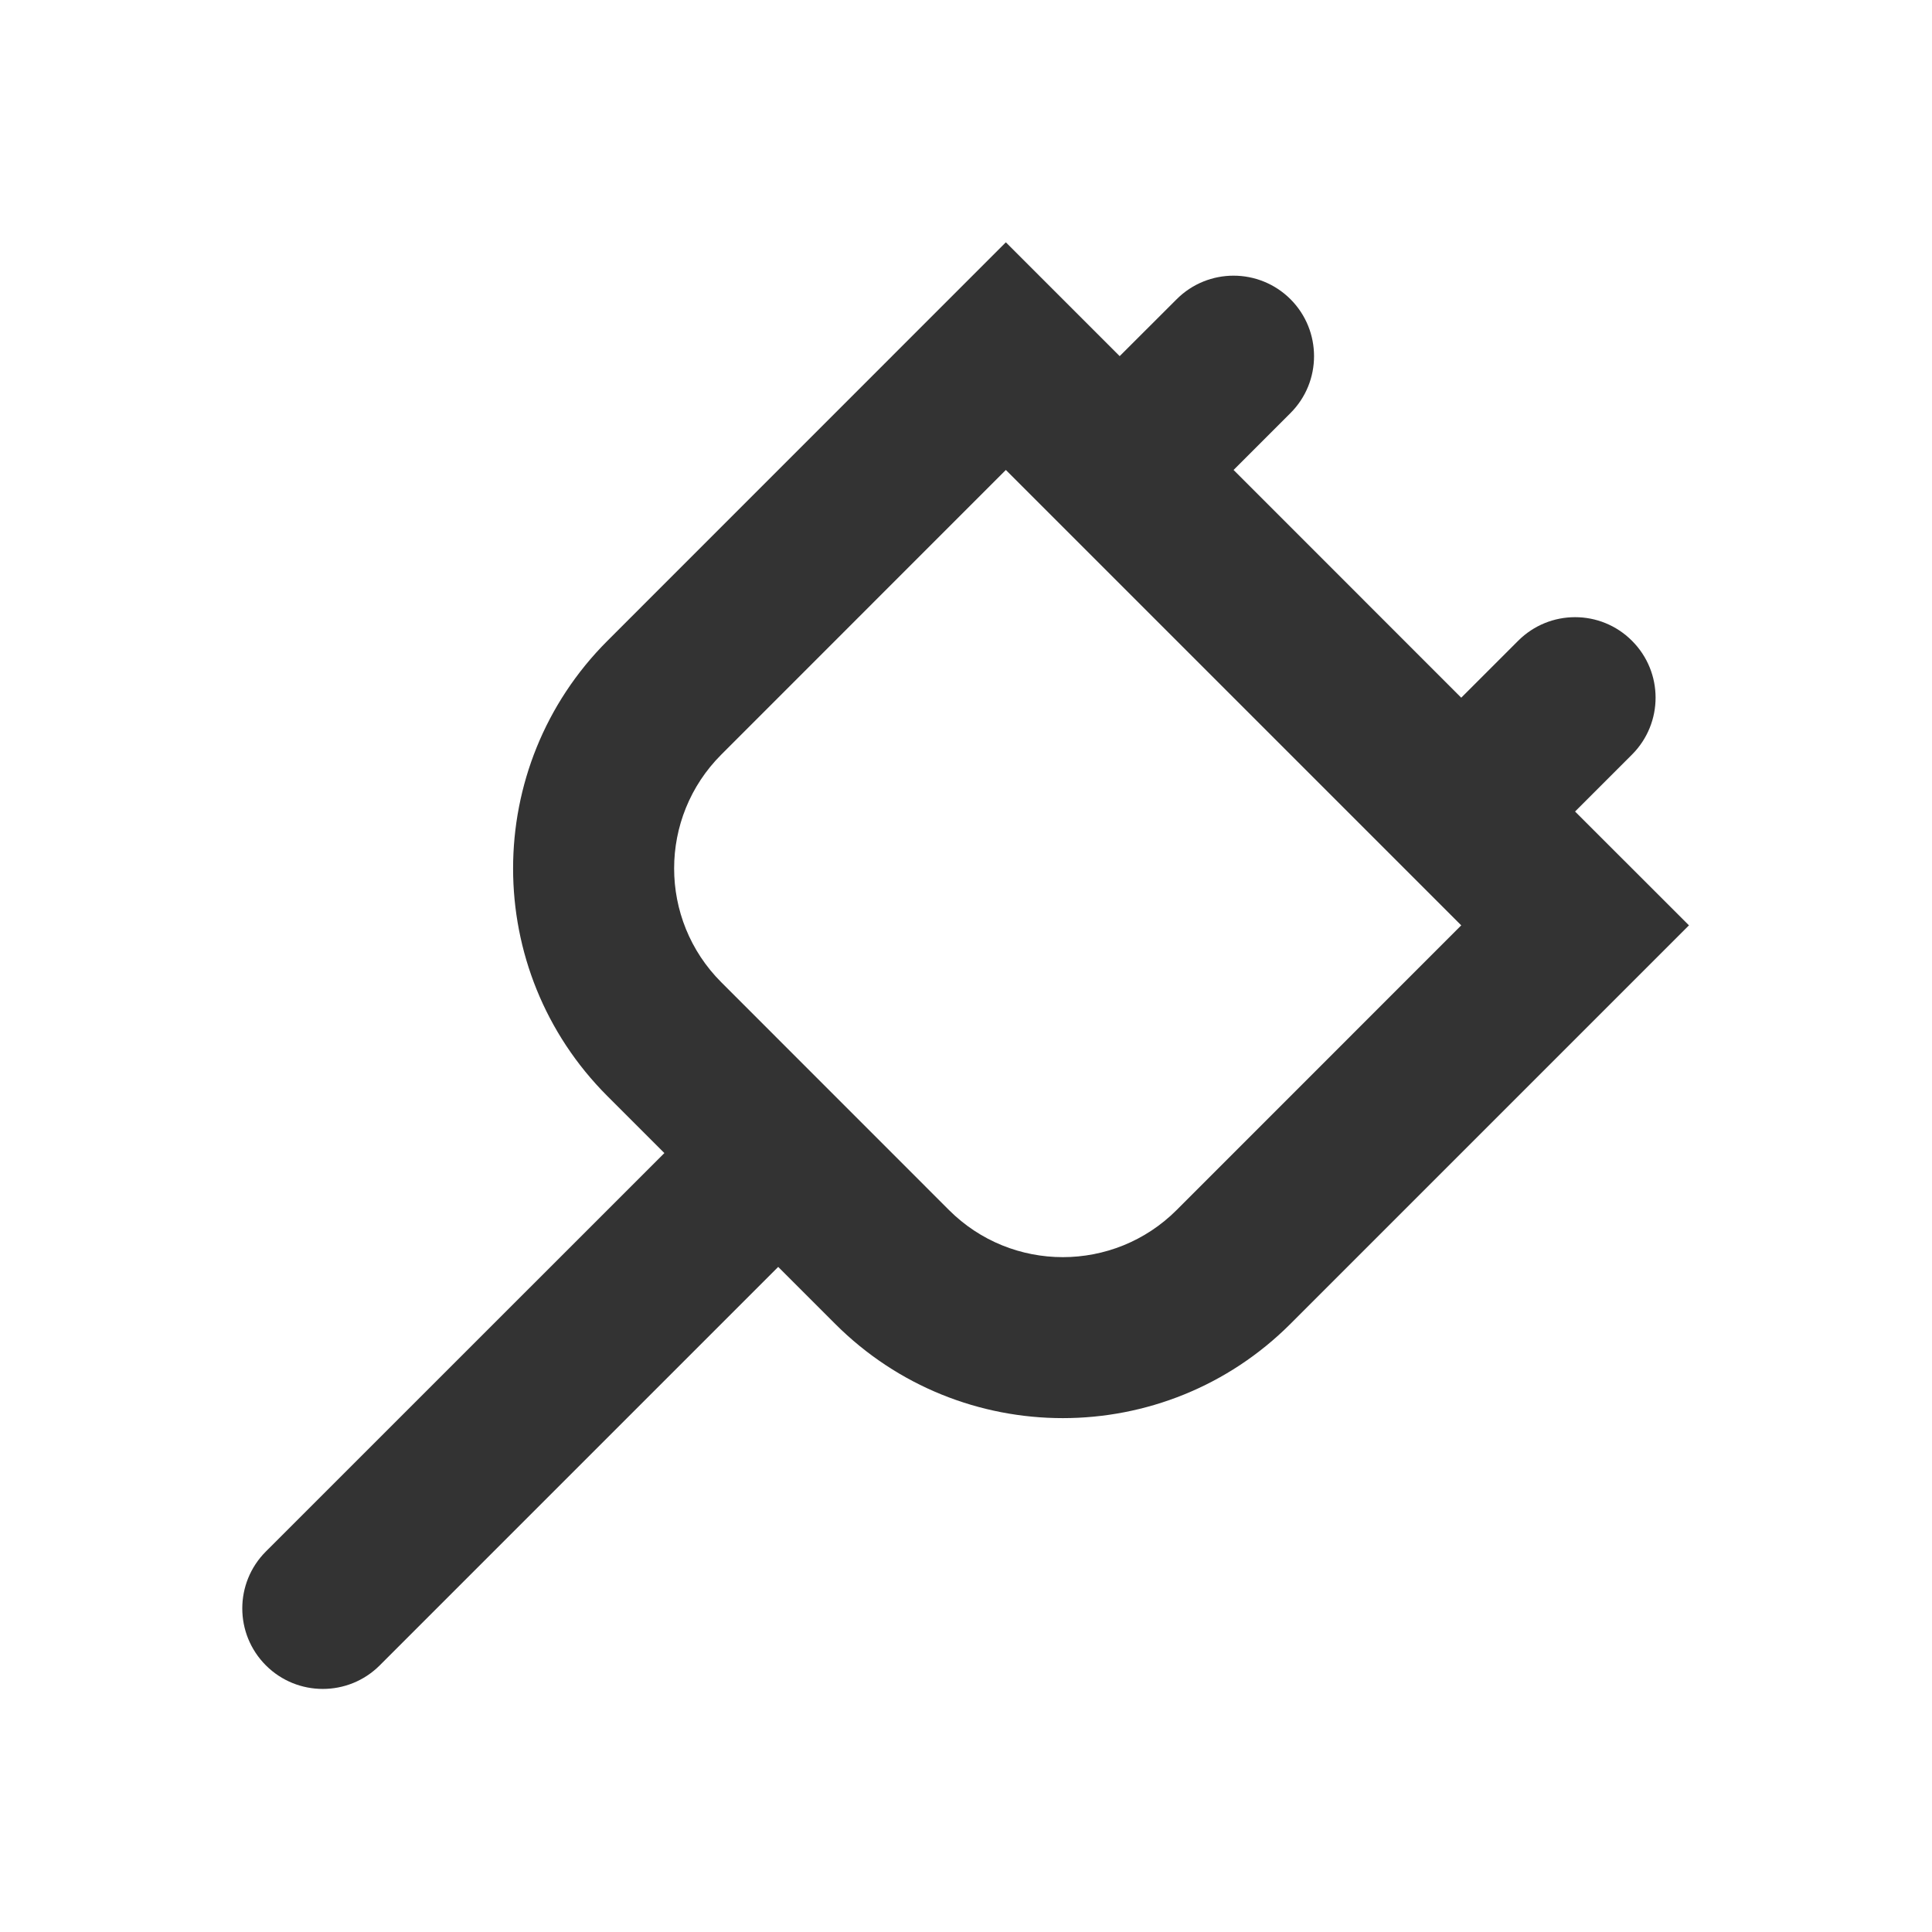 <svg width="24" height="24" viewBox="0 0 24 24" fill="none" xmlns="http://www.w3.org/2000/svg">
<path fill-rule="evenodd" clip-rule="evenodd" d="M14.617 3.717C15.007 3.327 15.64 3.327 16.031 3.717C16.421 4.108 16.421 4.741 16.031 5.131L15.324 5.838L18.152 8.667L18.859 7.96C19.25 7.569 19.883 7.569 20.273 7.96C20.664 8.35 20.664 8.983 20.273 9.374L19.566 10.081L20.981 11.495L16.031 16.445C14.469 18.007 11.936 18.007 10.374 16.445L9.667 15.738L4.717 20.688C4.327 21.078 3.693 21.078 3.303 20.688C2.912 20.297 2.912 19.664 3.303 19.273L8.253 14.324L7.546 13.617C5.983 12.055 5.983 9.522 7.546 7.96L12.495 3.01L13.909 4.424L14.617 3.717ZM12.495 5.838L18.152 11.495L14.617 15.031C13.836 15.812 12.569 15.812 11.788 15.031L8.96 12.202C8.179 11.421 8.179 10.155 8.96 9.374L12.495 5.838Z" fill="#333333"/>
</svg>
